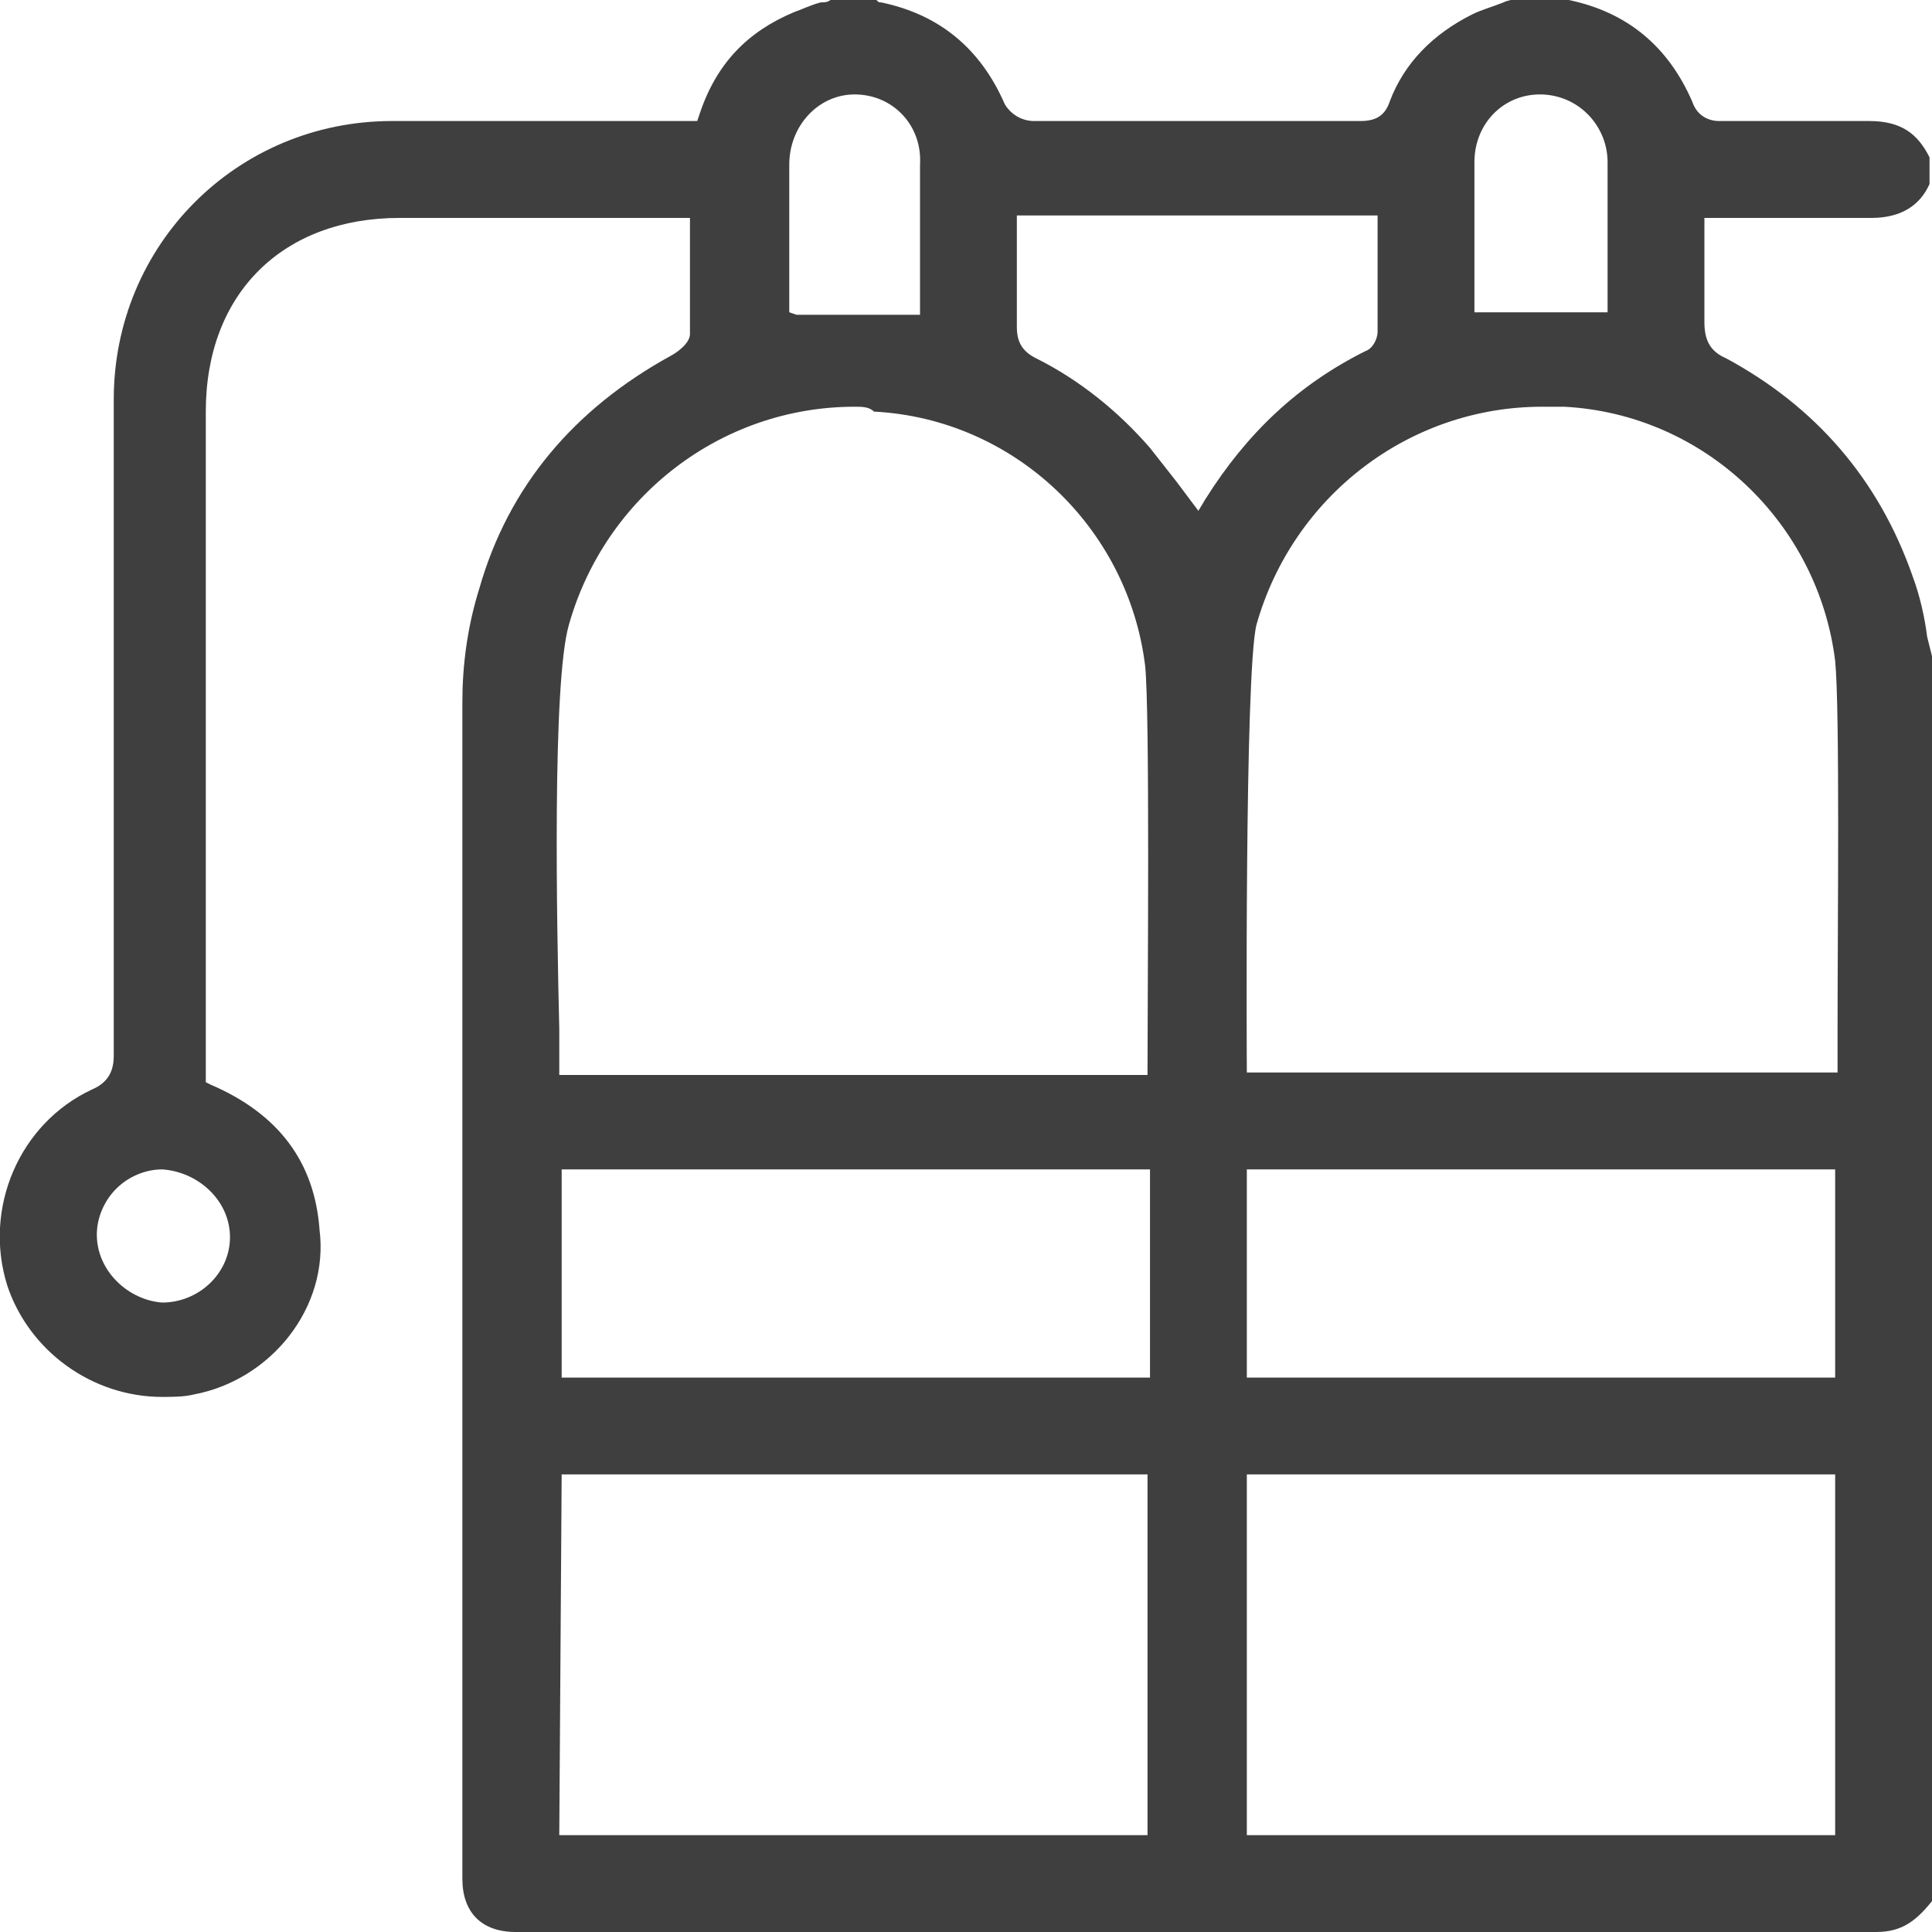 <svg width="25" height="25" viewBox="0 0 25 25" fill="none" xmlns="http://www.w3.org/2000/svg">
<g clip-path="url(#clip0_989_2949)">
<path d="M24.279 25C20.175 25 16.071 25 11.967 25H6.673C6.234 25 5.983 24.749 5.983 24.311V21.428C5.983 17.387 5.983 13.189 5.983 9.085C5.983 8.615 6.046 8.114 6.203 7.613C6.579 6.297 7.425 5.294 8.678 4.605C8.74 4.574 8.928 4.449 8.928 4.323C8.928 3.979 8.928 3.634 8.928 3.289V2.82H5.169C3.665 2.82 2.663 3.791 2.663 5.326V14.004L2.725 14.035C3.603 14.411 4.072 15.037 4.135 15.915C4.26 16.917 3.509 17.857 2.506 18.045C2.381 18.076 2.224 18.076 2.099 18.076C1.19 18.076 0.376 17.481 0.094 16.635C-0.22 15.633 0.25 14.536 1.19 14.098C1.41 14.004 1.472 13.847 1.472 13.659C1.472 10.84 1.472 8.02 1.472 5.169C1.472 3.164 3.07 1.566 5.075 1.566C5.514 1.566 5.952 1.566 6.422 1.566H9.022L9.054 1.472C9.273 0.814 9.68 0.407 10.275 0.157C10.369 0.125 10.495 0.063 10.62 0.031C10.651 0.031 10.714 0.031 10.745 -4.37535e-05H11.341C11.372 0.031 11.372 0.031 11.403 0.031C12.155 0.188 12.688 0.627 13.001 1.347C13.095 1.504 13.252 1.566 13.377 1.566C14.16 1.566 14.975 1.566 15.758 1.566H15.977C16.51 1.566 17.042 1.566 17.606 1.566C17.794 1.566 17.919 1.504 17.982 1.316C18.17 0.814 18.546 0.439 19.047 0.188C19.173 0.125 19.298 0.094 19.455 0.031C19.517 -4.37535e-05 19.58 -4.37535e-05 19.643 -0.031H20.238C20.269 -4.37535e-05 20.269 -4.37535e-05 20.3 -4.37535e-05C21.052 0.157 21.585 0.595 21.898 1.316C21.961 1.504 22.117 1.566 22.243 1.566H22.399C22.713 1.566 23.026 1.566 23.339 1.566C23.59 1.566 23.872 1.566 24.122 1.566H24.185C24.593 1.566 24.812 1.723 24.968 2.036V2.381C24.843 2.663 24.593 2.82 24.216 2.82C24.185 2.82 24.154 2.82 24.154 2.82C23.935 2.82 23.715 2.82 23.465 2.82C23.308 2.82 23.12 2.82 22.963 2.82C22.963 2.82 22.587 2.82 22.462 2.82H22.055V3.321C22.055 3.634 22.055 3.885 22.055 4.167C22.055 4.386 22.117 4.543 22.337 4.637C23.496 5.263 24.311 6.203 24.749 7.456C24.843 7.707 24.906 7.989 24.937 8.239C24.968 8.365 25 8.49 25.031 8.615V24.561C24.812 24.843 24.624 25 24.279 25ZM16.134 23.747H23.747V19.079H16.134V23.747ZM7.237 23.747H14.849V19.079H7.268L7.237 23.747ZM16.134 17.826H23.747V15.132H16.134V17.826ZM7.268 17.826H14.881V16.541V16.479V15.132H7.268V17.826ZM2.099 15.132C1.879 15.132 1.66 15.226 1.504 15.382C1.347 15.539 1.253 15.758 1.253 15.977C1.253 16.447 1.66 16.823 2.099 16.855C2.569 16.855 2.976 16.479 2.976 16.009C2.976 15.539 2.569 15.163 2.099 15.132ZM19.956 5.263C18.233 5.263 16.729 6.422 16.259 8.083C16.102 8.709 16.134 13.878 16.134 13.878H23.778V13.283C23.778 12.03 23.809 9.179 23.747 8.553C23.527 6.767 22.055 5.357 20.238 5.263C20.113 5.263 20.018 5.263 19.956 5.263ZM11.059 5.263C9.336 5.263 7.832 6.422 7.362 8.083C7.143 8.835 7.205 11.967 7.237 13.315C7.237 13.534 7.237 13.69 7.237 13.784V13.91H14.849V13.784C14.849 12.907 14.881 9.21 14.818 8.615C14.599 6.83 13.126 5.42 11.309 5.326C11.247 5.263 11.153 5.263 11.059 5.263ZM13.158 3.321C13.158 3.634 13.158 3.916 13.158 4.229C13.158 4.417 13.22 4.543 13.408 4.637C13.972 4.918 14.473 5.326 14.881 5.796C15.006 5.952 15.1 6.078 15.225 6.234L15.507 6.61L15.601 6.454C16.134 5.608 16.792 4.981 17.669 4.543C17.763 4.511 17.826 4.386 17.826 4.292C17.826 3.947 17.826 3.571 17.826 3.227V2.788H13.158V3.321ZM19.925 1.222C19.455 1.222 19.079 1.598 19.079 2.099C19.079 2.444 19.079 2.788 19.079 3.133V4.041H20.802V3.352C20.802 2.945 20.802 2.506 20.802 2.099C20.802 1.629 20.426 1.222 19.925 1.222ZM11.059 1.222C10.589 1.222 10.213 1.629 10.213 2.13C10.213 2.6 10.213 3.07 10.213 3.54V3.822C10.213 3.853 10.213 3.916 10.213 3.947V4.041L10.307 4.073H11.905V3.415C11.905 3.007 11.905 2.569 11.905 2.13C11.936 1.629 11.56 1.222 11.059 1.222Z" fill="#3F3F3F"/>
</g>
<defs>
<clipPath id="clip0_989_2949">
<rect width="25" height="25" fill="white"/>
</clipPath>
</defs>
</svg>

